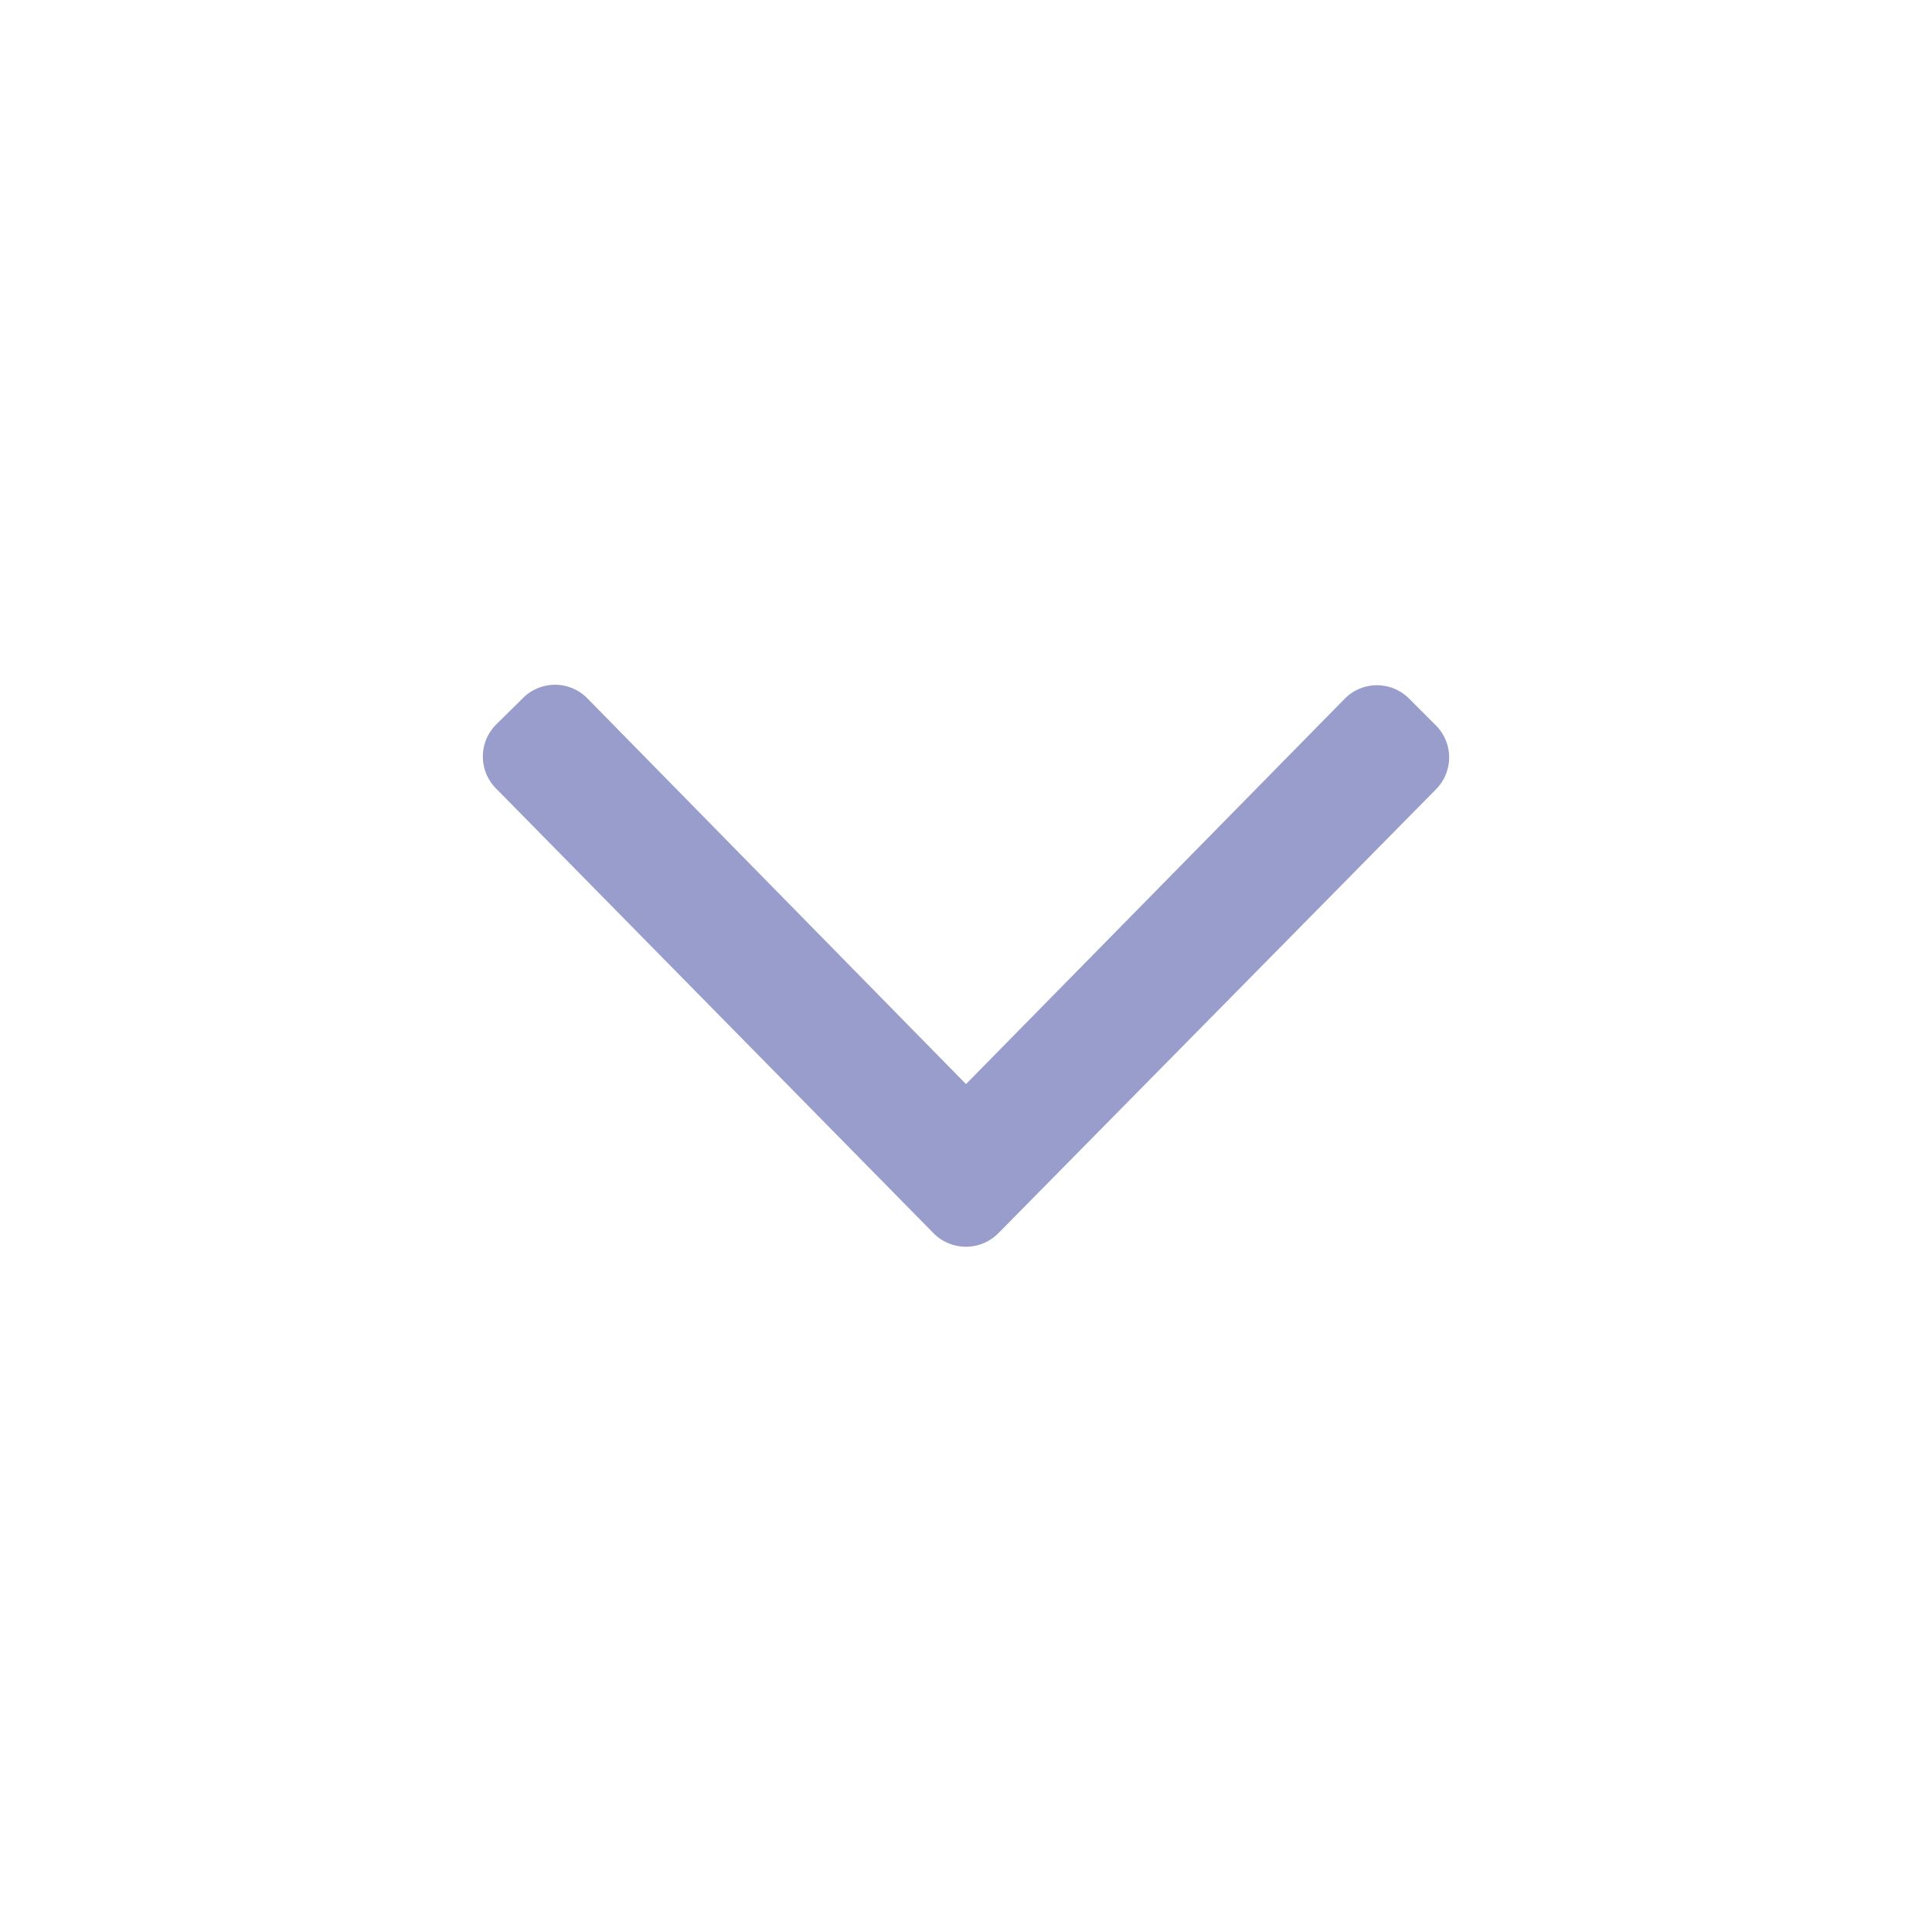 <svg xmlns="http://www.w3.org/2000/svg" width="16" height="16" viewBox="0 0 16 16">
  <g id="IC_DROPDOWN" transform="translate(-1216 -393)">
    <rect id="BG" width="16" height="16" transform="translate(1216 393)" fill="none"/>
    <path id="Path_184" data-name="Path 184" d="M3.734-3.784a.378.378,0,0,0,.531,0L7.891-7.462a.375.375,0,0,0,0-.531l-.222-.222a.375.375,0,0,0-.531,0L4-5.022.862-8.219a.375.375,0,0,0-.531,0L.109-8a.375.375,0,0,0,0,.531Z" transform="translate(1220 407)" fill="#989dcc"/>
  </g>
</svg>
